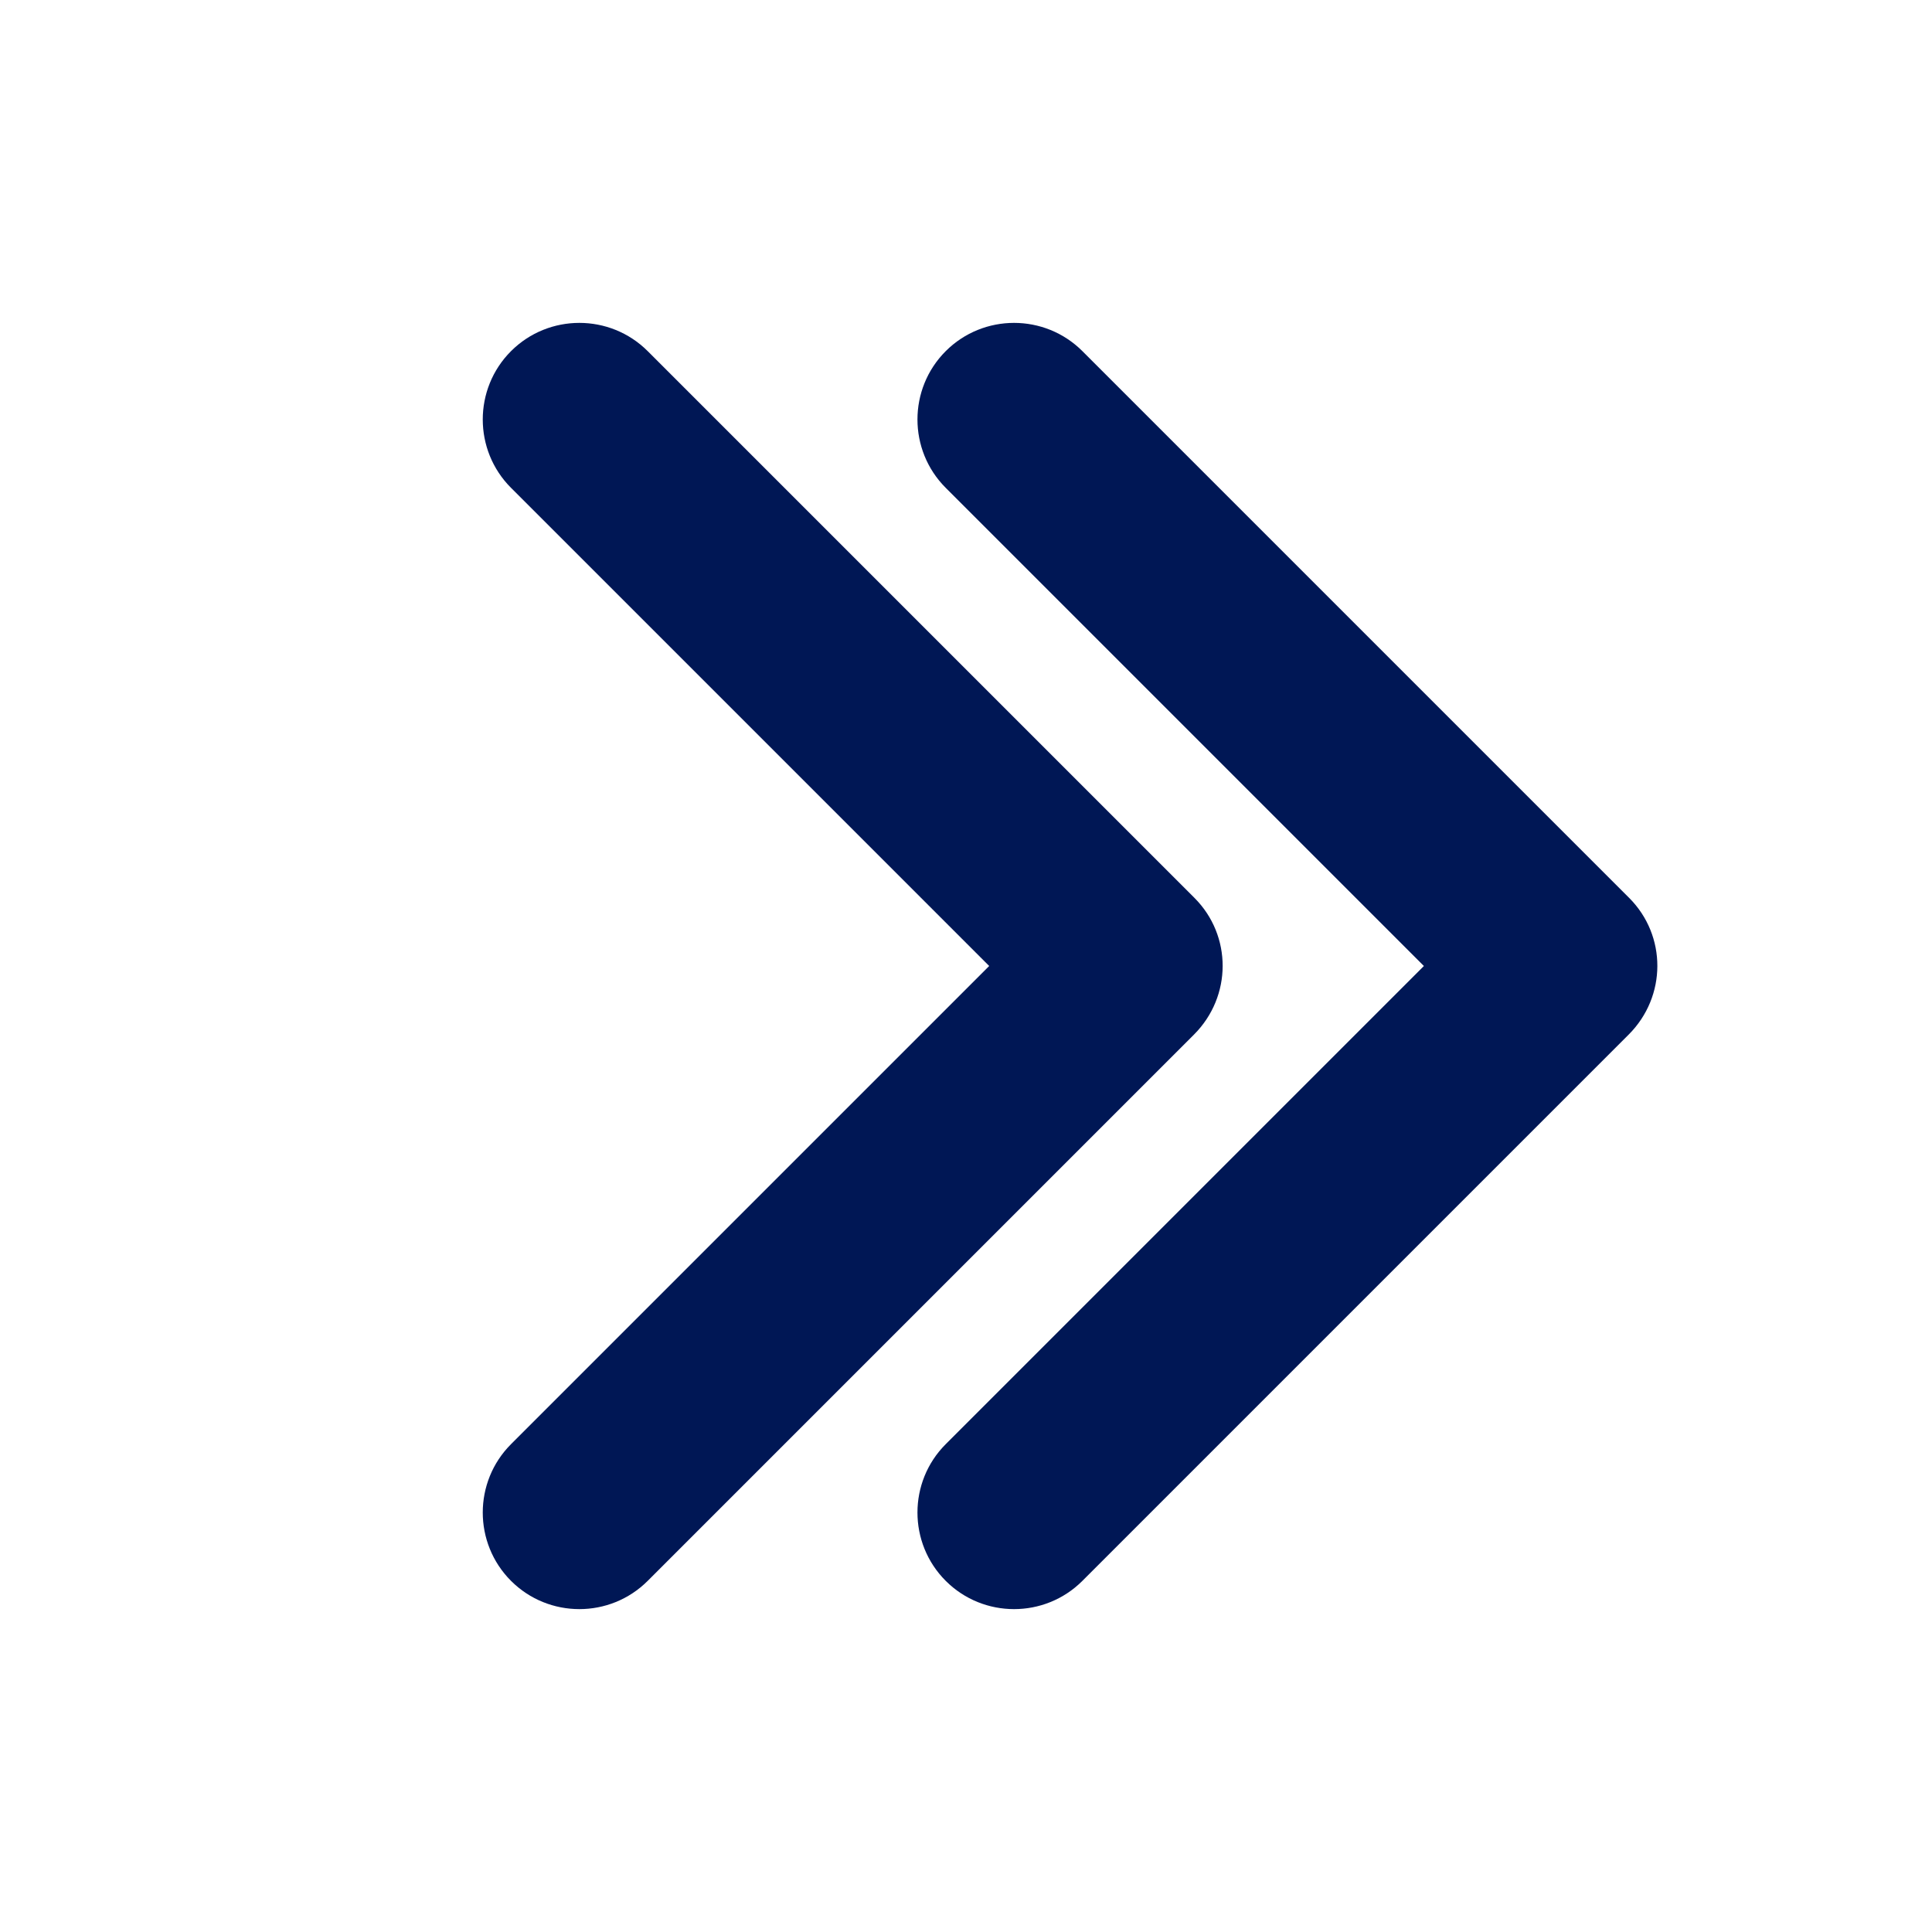 <?xml version="1.0" encoding="utf-8"?>
<!-- Generator: Adobe Illustrator 24.1.3, SVG Export Plug-In . SVG Version: 6.00 Build 0)  -->
<svg version="1.1" id="Layer_1" xmlns="http://www.w3.org/2000/svg" xmlns:xlink="http://www.w3.org/1999/xlink" x="0px" y="0px"
	 viewBox="0 0 40 40" style="enable-background:new 0 0 40 40;" xml:space="preserve">
<style type="text/css">
	.st0{fill-rule:evenodd;clip-rule:evenodd;fill:#001755;}
</style>
<g>
	<path class="st0" d="M24.73,18.59L13.41,7.27c-0.78-0.78-2.05-0.78-2.83,0c-0.78,0.78-0.78,2.05,0,2.83l9.9,9.9l-9.9,9.9
		c-0.78,0.78-0.78,2.05,0,2.83c0.78,0.78,2.05,0.78,2.83,0l11.31-11.31C25.51,20.63,25.51,19.37,24.73,18.59z"/>
	<path class="st0" d="M33.73,18.59L22.41,7.27c-0.78-0.78-2.05-0.78-2.83,0c-0.78,0.78-0.78,2.05,0,2.83l9.9,9.9l-9.9,9.9
		c-0.78,0.78-0.78,2.05,0,2.83c0.78,0.78,2.05,0.78,2.83,0l11.31-11.31C34.51,20.63,34.51,19.37,33.73,18.59z"/>
</g>
</svg>
